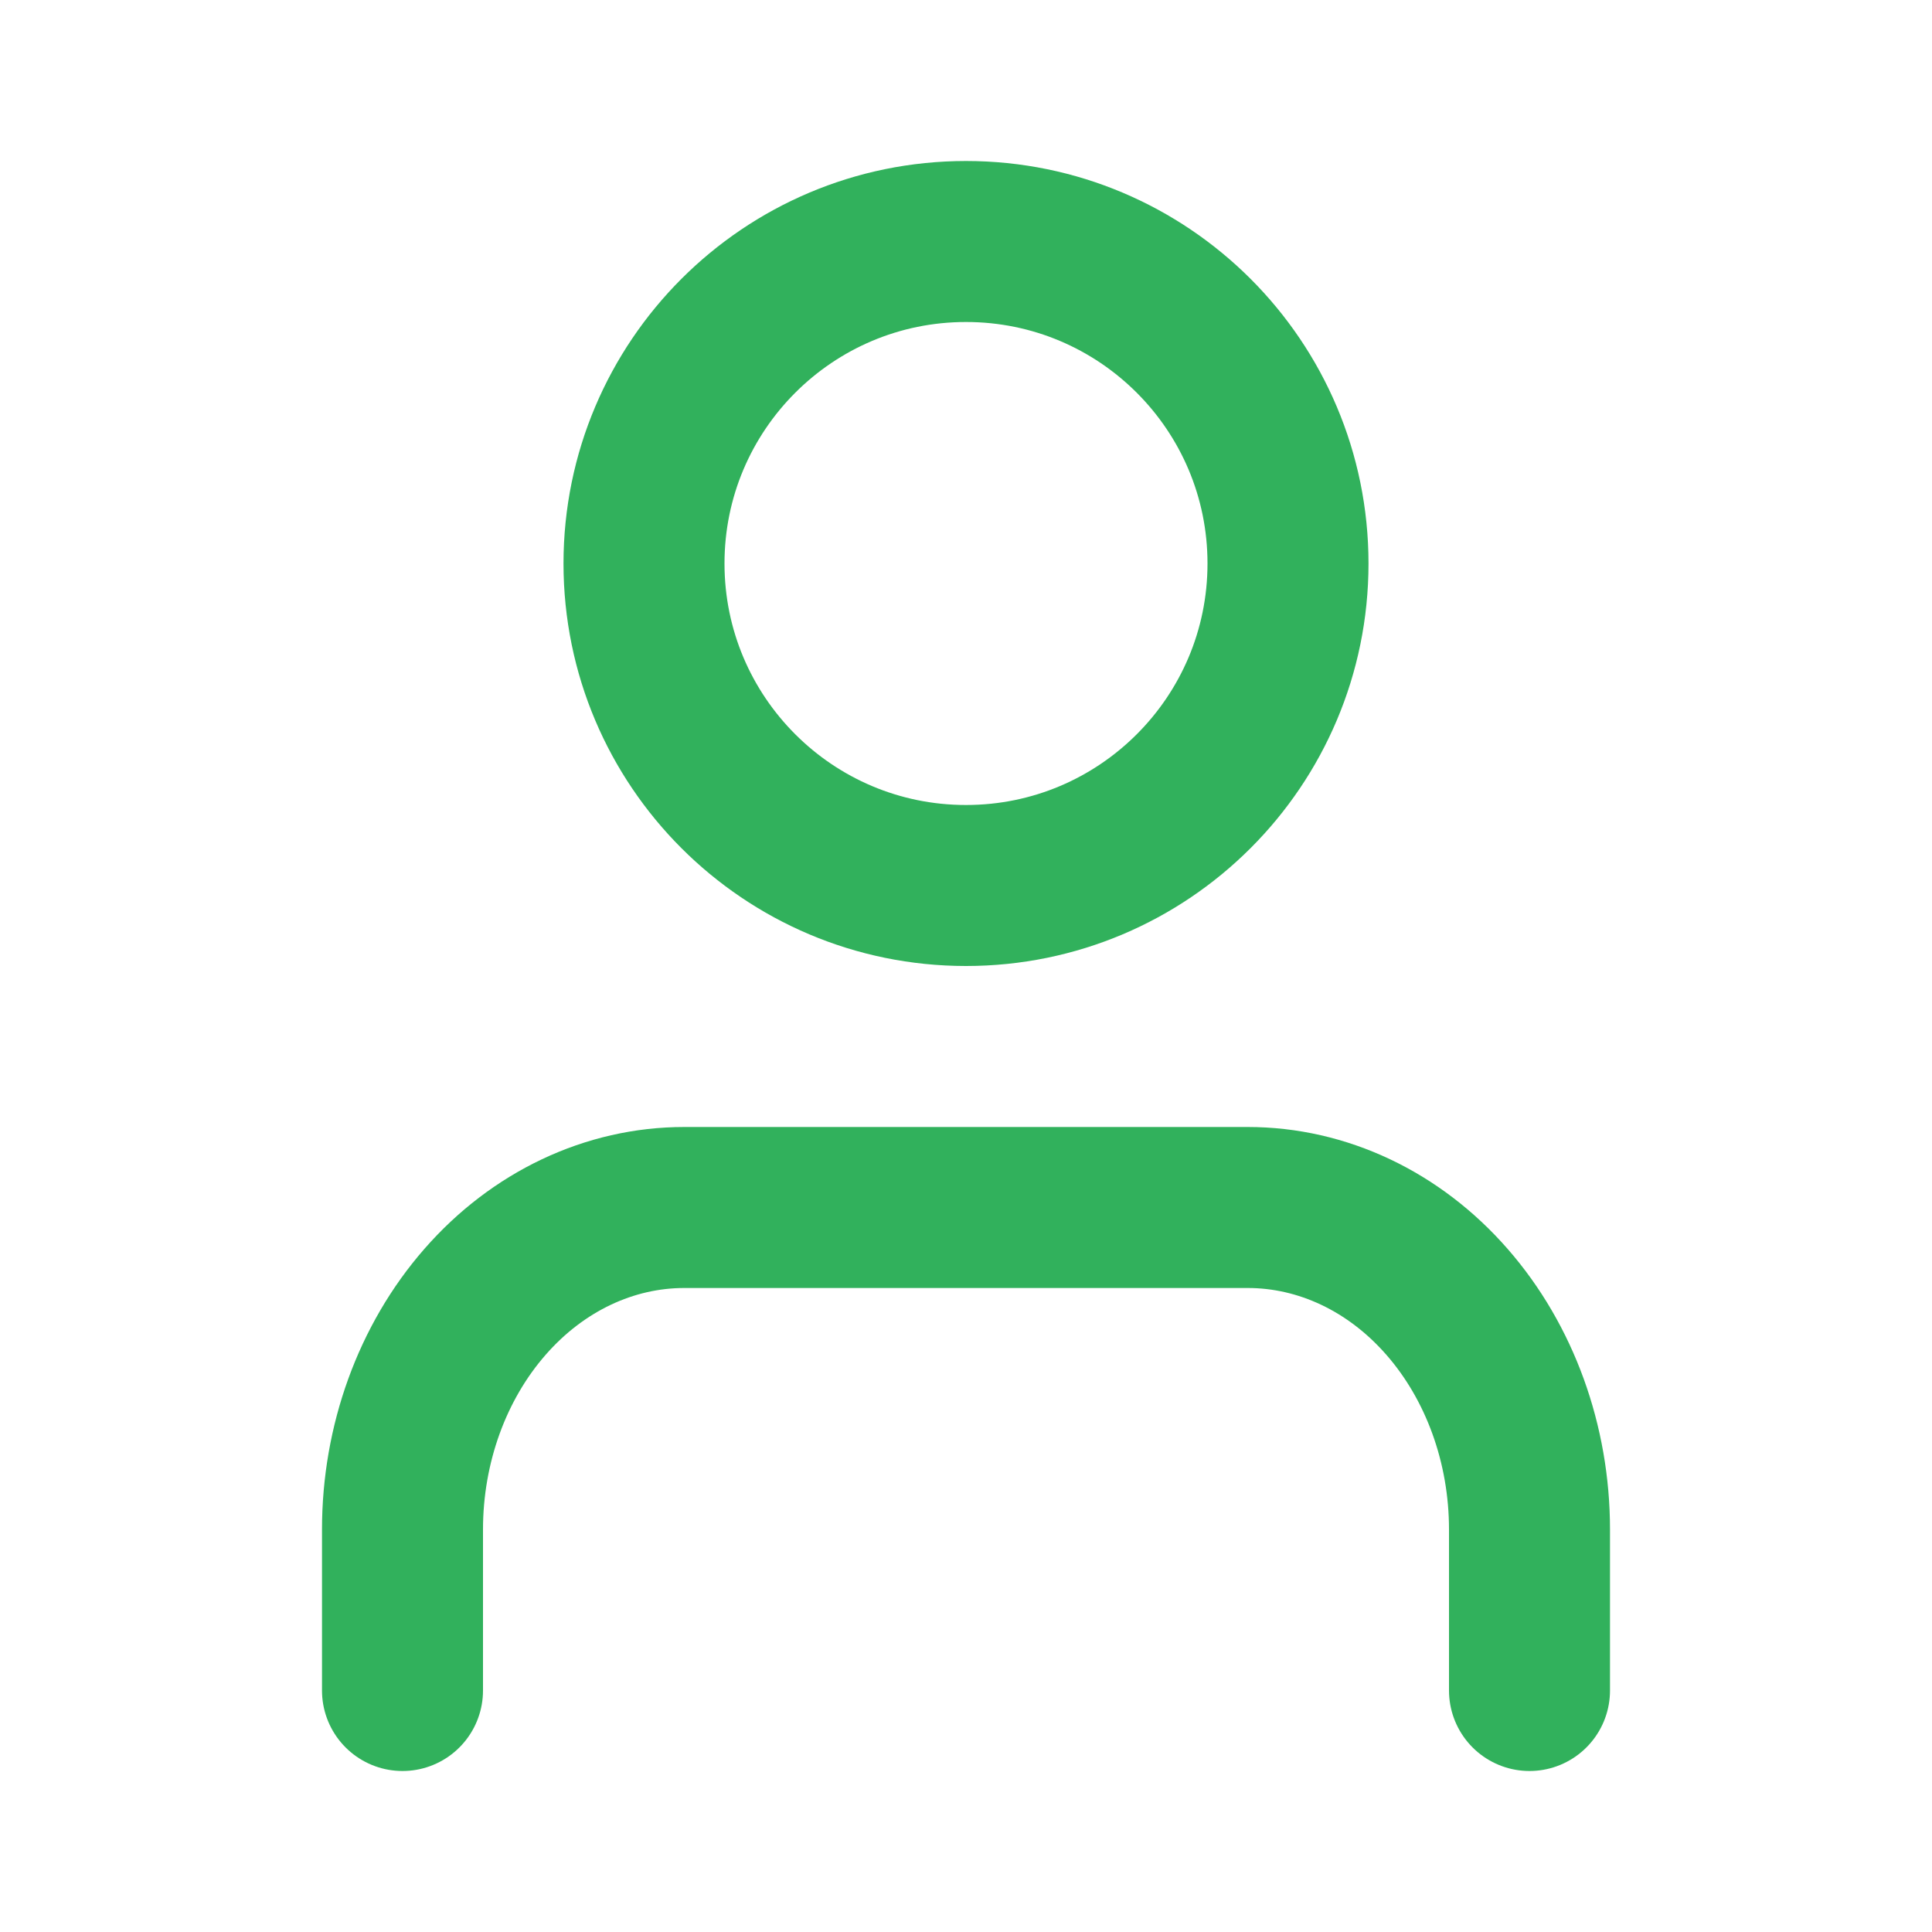 <svg width="24" height="24" viewBox="0 0 24 24" fill="none" xmlns="http://www.w3.org/2000/svg">
<path d="M19 21V19C19 17.939 18.631 16.922 17.975 16.172C17.319 15.421 16.428 15 15.5 15H8.5C7.572 15 6.681 15.421 6.025 16.172C5.369 16.922 5 17.939 5 19V21" stroke="#31B15C" stroke-width="2" stroke-linecap="round" stroke-linejoin="round"/>
<path d="M12 11C14.209 11 16 9.209 16 7C16 4.791 14.209 3 12 3C9.791 3 8 4.791 8 7C8 9.209 9.791 11 12 11Z" stroke="#31B15C" stroke-width="2" stroke-linecap="round" stroke-linejoin="round"/>
</svg>
